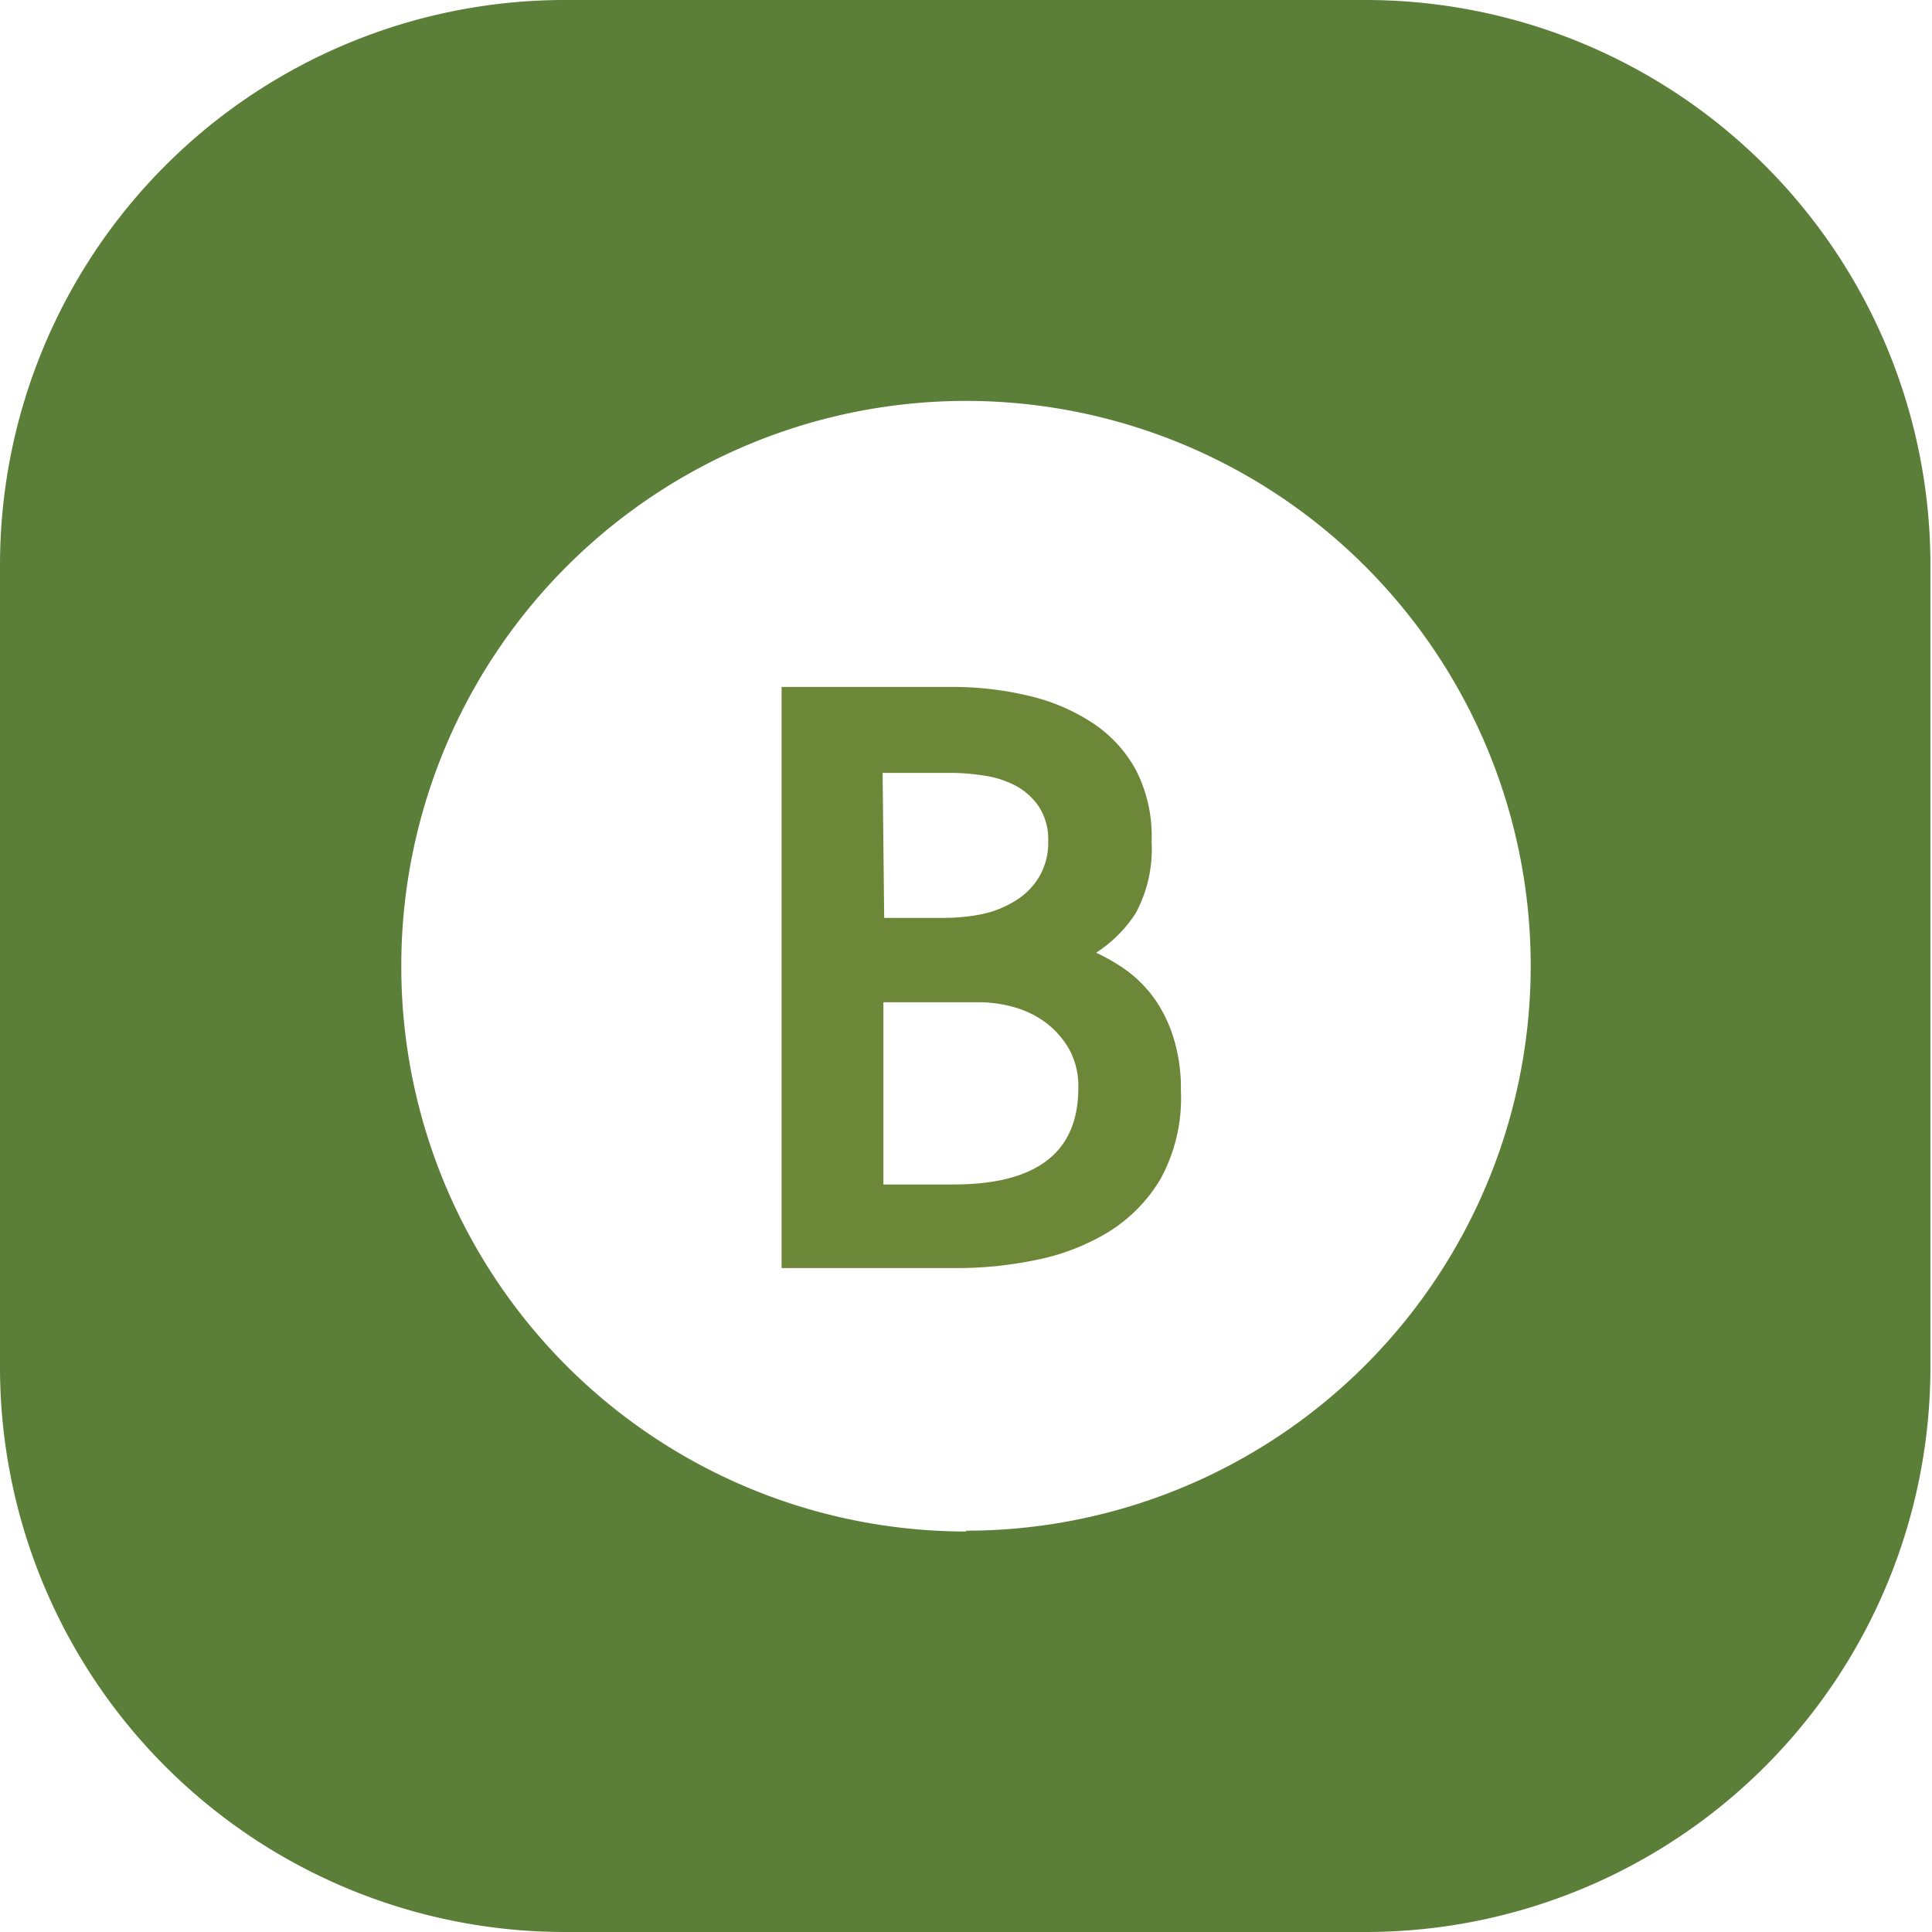 <svg xmlns="http://www.w3.org/2000/svg" viewBox="0 0 48.77 48.77"><defs><style>.cls-1{fill:url(#linear-gradient);}.cls-2{fill:#6d8739;}</style><linearGradient id="linear-gradient" x1="-1250.65" x2="-1194.05" y1="813.3" y2="869.9" gradientUnits="userSpaceOnUse"><stop offset="0" stop-color="#859d3f"/><stop offset="1" stop-color="#5b7e39"/></linearGradient></defs><g id="_Group_"><path id="_Compound_Path_" d="M0 14.26V34.5a14.26 14.26 0 0 0 14.26 14.27H34.5A14.26 14.26 0 0 0 48.73 34.5V14.27A14.26 14.26 0 0 0 34.46 0H14.2A14.26 14.26 0 0 0 0 14.26zm24.4 24.4a14.26 14.26 0 0 1-14.27-14.27A14.26 14.26 0 0 1 24.4 10.12 14.26 14.26 0 0 1 38.64 24.4a14.26 14.26 0 0 1-14.27 14.24z" class="cls-1"/><path id="_Group_2" d="M29.07 21.25a3.4 3.4 0 0 1-.4 1.8 3.35 3.35 0 0 1-1 1 4.65 4.65 0 0 1 .8.47 3.24 3.24 0 0 1 .68.7 3.55 3.55 0 0 1 .48 1 4.32 4.32 0 0 1 .18 1.32 4.24 4.24 0 0 1-.52 2.23 3.93 3.93 0 0 1-1.36 1.36 5.64 5.64 0 0 1-1.8.68 9.75 9.75 0 0 1-1.88.2h-4.52V17.34h4.3a8.3 8.3 0 0 1 1.92.22 5 5 0 0 1 1.6.67 3.33 3.33 0 0 1 1.12 1.2 3.65 3.65 0 0 1 .4 1.82zm-6.75 1.92h1.5a4.86 4.86 0 0 0 1-.1 2.64 2.64 0 0 0 .84-.35 1.76 1.76 0 0 0 .58-.6 1.7 1.7 0 0 0 .22-.88 1.52 1.52 0 0 0-.23-.87 1.66 1.66 0 0 0-.58-.53 2.44 2.44 0 0 0-.8-.26 5.5 5.5 0 0 0-.87-.07h-1.7zm1.75 6.73q3.15 0 3.15-2.43a1.92 1.92 0 0 0-.24-1 2.22 2.22 0 0 0-.6-.67 2.44 2.44 0 0 0-.8-.38 3.2 3.2 0 0 0-.84-.12H22.3v4.6z" class="cls-2"/></g></svg>